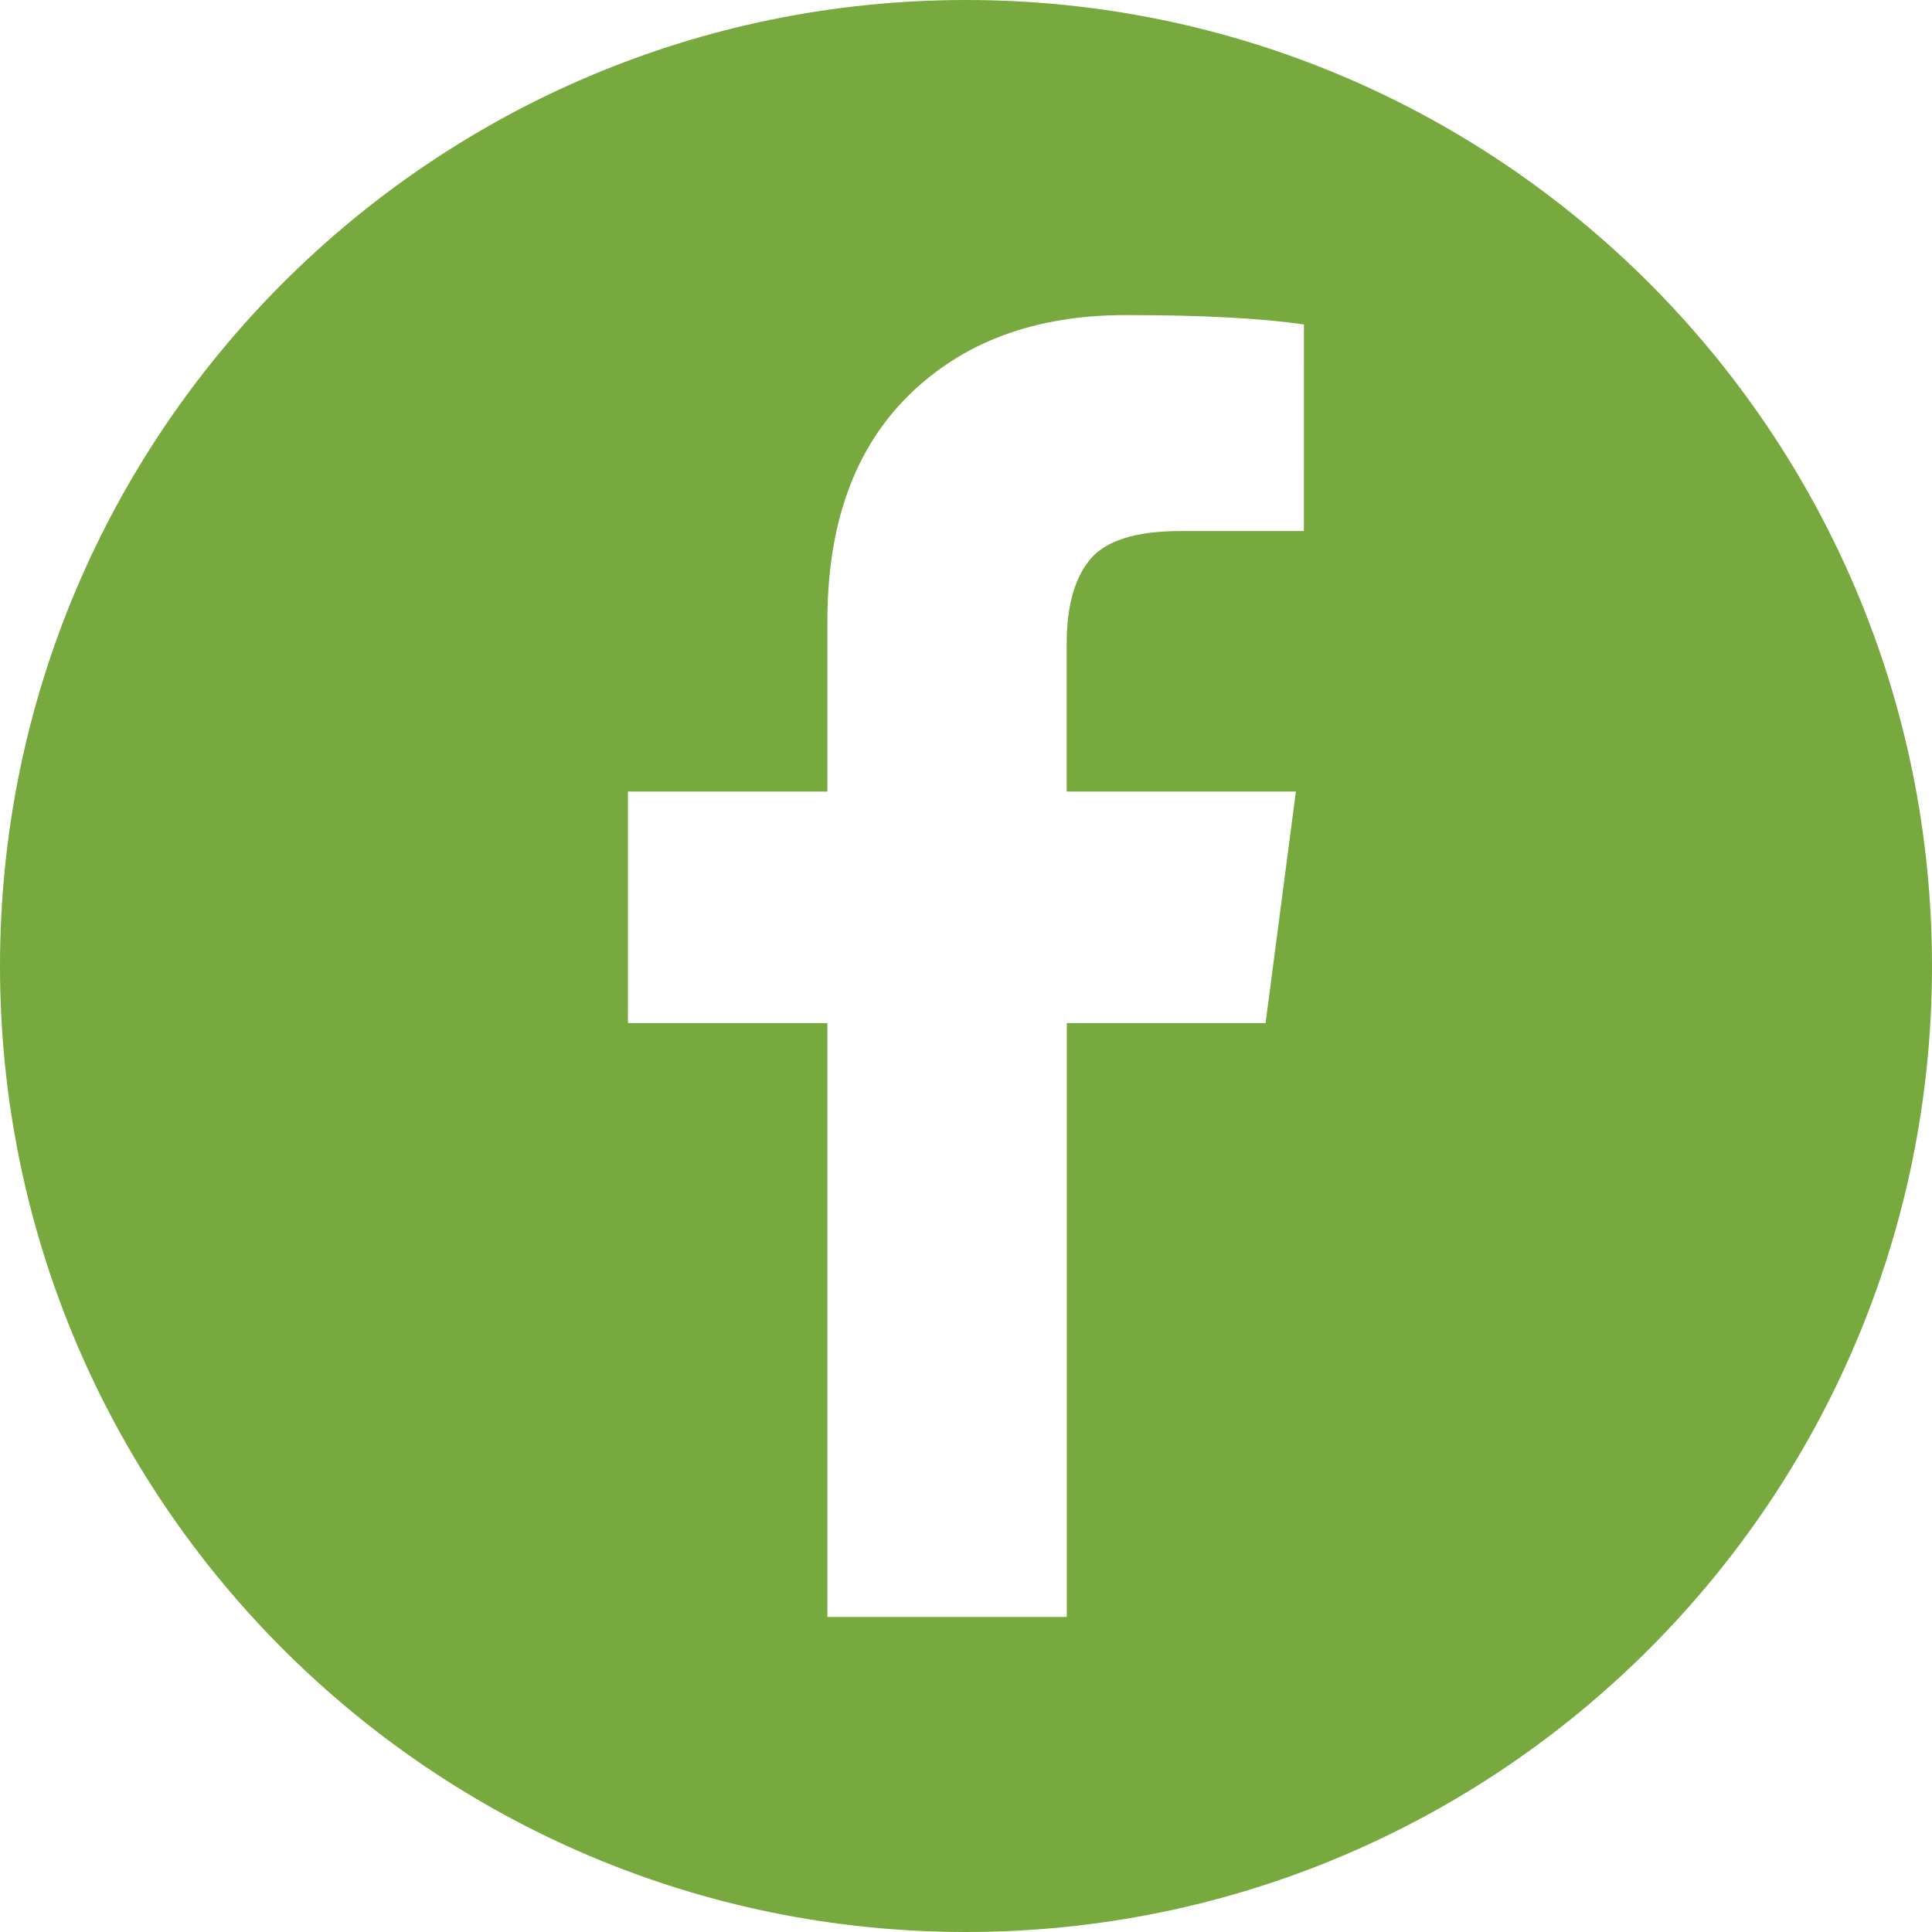 <?xml version="1.0" encoding="utf-8"?>
<!-- Generator: Adobe Illustrator 17.0.0, SVG Export Plug-In . SVG Version: 6.00 Build 0)  -->
<!DOCTYPE svg PUBLIC "-//W3C//DTD SVG 1.1//EN" "http://www.w3.org/Graphics/SVG/1.1/DTD/svg11.dtd">
<svg version="1.1" id="Слой_1" xmlns="http://www.w3.org/2000/svg" xmlns:xlink="http://www.w3.org/1999/xlink" x="0px" y="0px"
	 width="35px" height="35px" viewBox="0 0 35 35" enable-background="new 0 0 35 35" xml:space="preserve">
<path fill="#78a93e" d="M17.5,0C7.835,0,0,7.835,0,17.5S7.835,35,17.5,35S35,27.165,35,17.5C35,7.835,27.165,0,17.5,0z M23.621,9.62
	h-2.226c-0.813,0-1.36,0.171-1.643,0.51c-0.284,0.34-0.428,0.85-0.428,1.531v2.679h4.152l-0.549,4.194h-3.601v10.759h-4.337V18.534
	h-3.613V14.34h3.613v-3.091c0-1.758,0.492-3.12,1.474-4.088c0.984-0.968,2.292-1.453,3.928-1.453c1.389,0,2.466,0.057,3.231,0.171
	C23.621,5.878,23.621,9.62,23.621,9.62z"/>
</svg>
